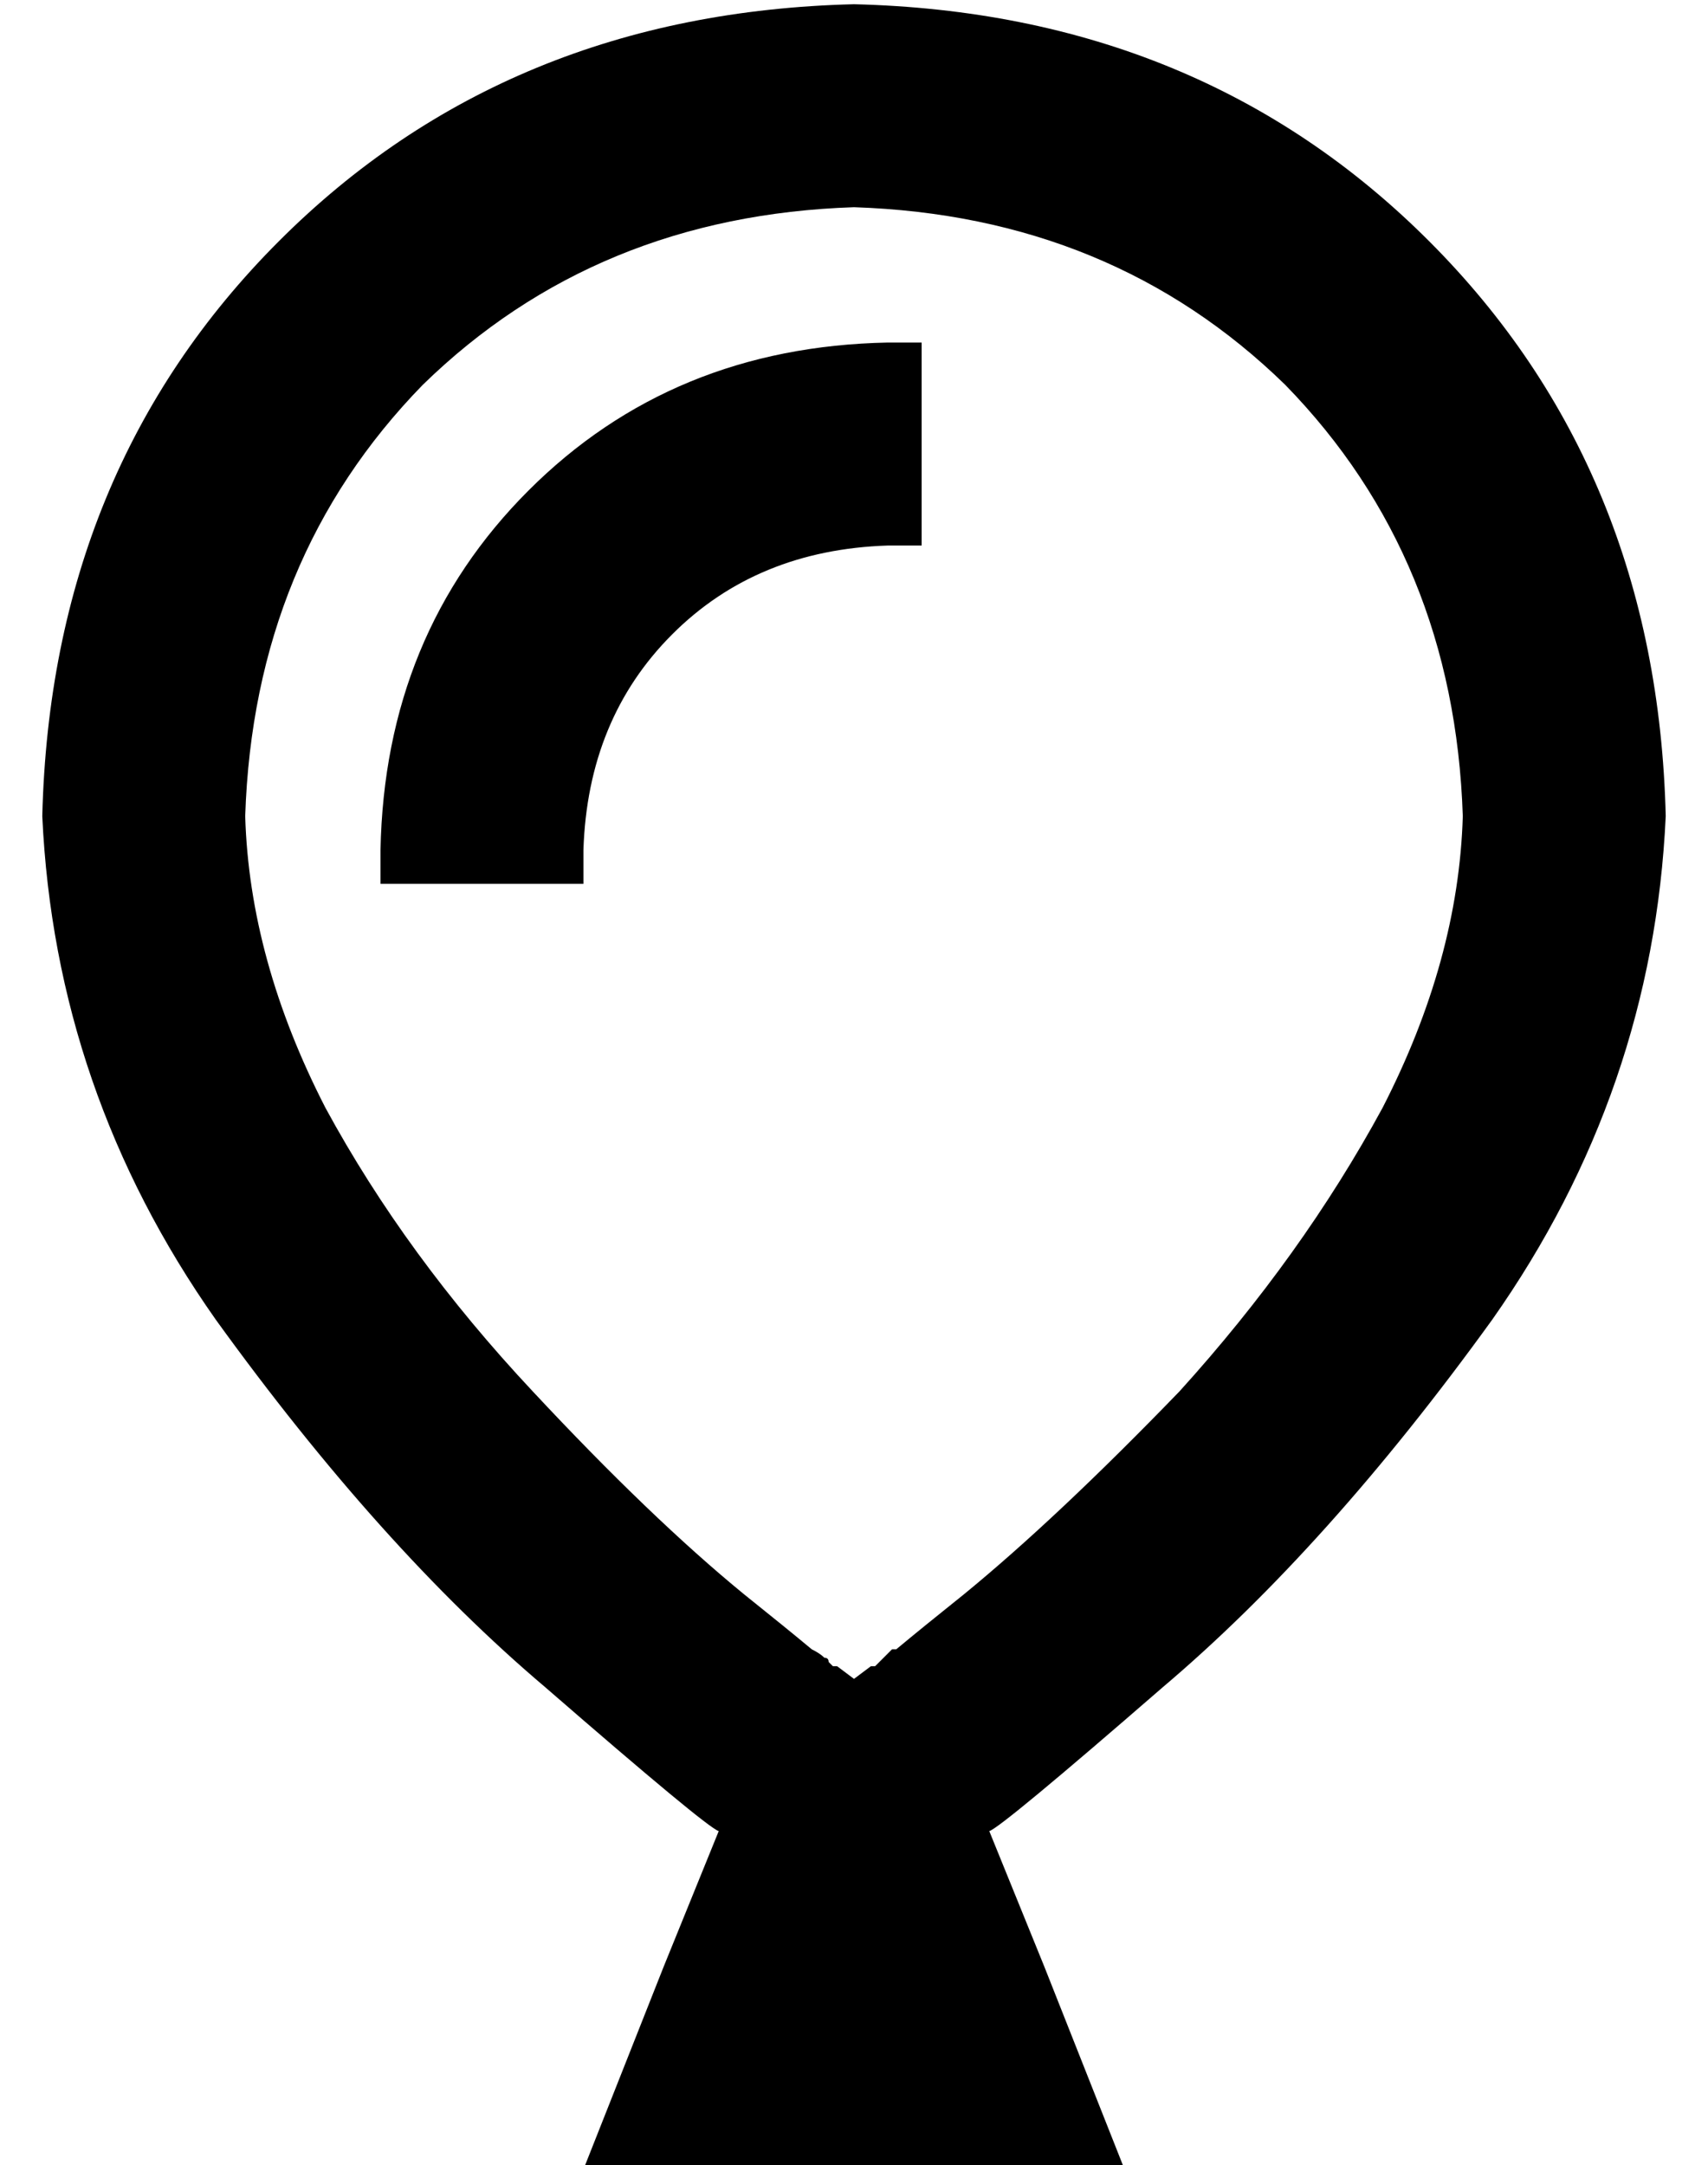 <?xml version="1.0" standalone="no"?>
<!DOCTYPE svg PUBLIC "-//W3C//DTD SVG 1.1//EN" "http://www.w3.org/Graphics/SVG/1.1/DTD/svg11.dtd" >
<svg xmlns="http://www.w3.org/2000/svg" xmlns:xlink="http://www.w3.org/1999/xlink" version="1.1" viewBox="-10 -40 404 512">
   <path fill="currentColor"
d="M197 354l1 -1l-1 1l1 -1l3 -3h1q6 -5 16 -13q22 -18 51 -48q29 -32 48 -67q18 -35 19 -69q-2 -61 -42 -102q-41 -40 -102 -42q-61 2 -102 42q-40 41 -42 102q1 34 19 69q19 35 49 67q28 30 50 48q10 8 16 13q2 1 3 2q1 0 1 1l1 1v0h1v0v0v0v0v0v0v0v0v0l4 3v0l4 -3v0v0v0
v0v0v0v0v0v0v0h1zM384 153q-3 65 -41 119v0v0q-39 54 -78 87v0v0q-38 33 -41 34l13 32v0l19 48v0h-52h-76l19 -48v0l13 -32v0q-3 -1 -41 -34q-39 -33 -78 -87q-38 -54 -41 -119q2 -82 56 -136t136 -56q82 2 136 56t56 136v0zM128 161v8v-8v8h-48v0v-8v0q1 -51 35 -85t85 -35
h8v0v48v0h-8v0q-31 1 -51 21t-21 51v0z" />
</svg>
